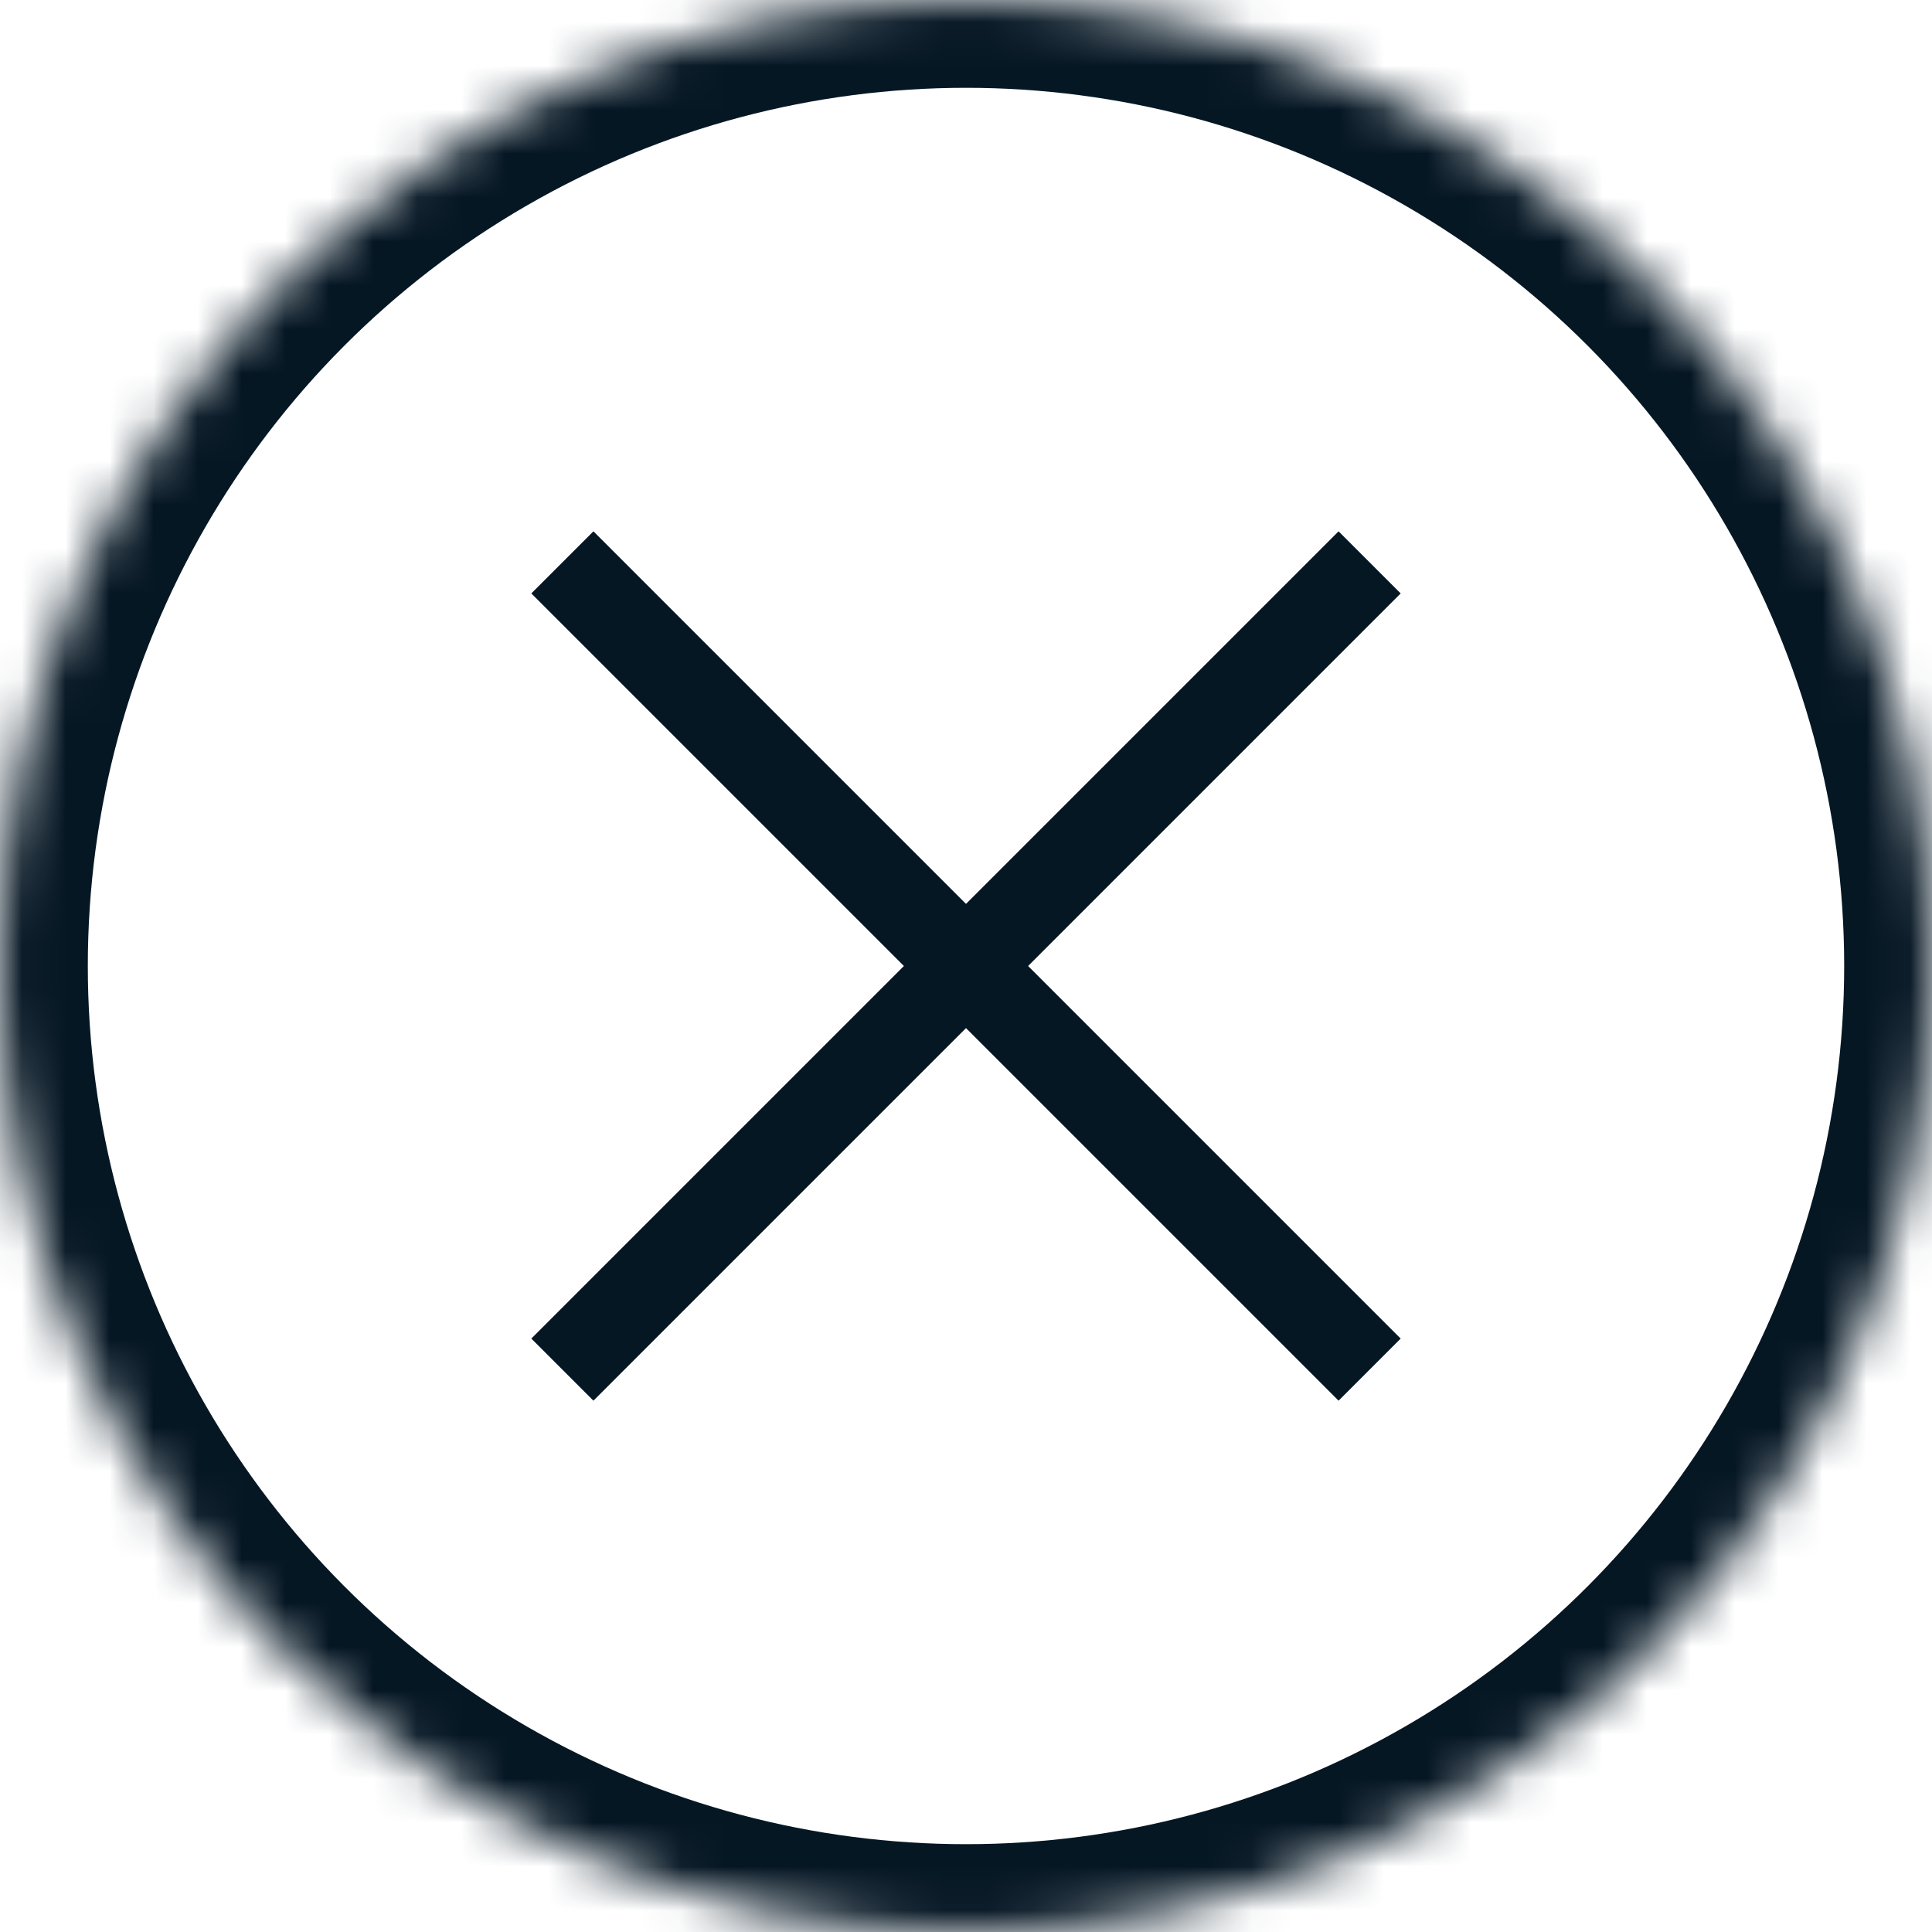 <?xml version="1.0" encoding="UTF-8"?>
<svg width="44px" height="44px" viewBox="0 0 44 44" version="1.1" xmlns="http://www.w3.org/2000/svg" xmlns:xlink="http://www.w3.org/1999/xlink">
    <!-- Generator: Sketch 41.2 (35397) - http://www.bohemiancoding.com/sketch -->
    <title>Close@2x</title>
    <desc>Created with Sketch.</desc>
    <defs>
        <circle id="path-1" cx="22" cy="22" r="22"></circle>
        <mask id="mask-2" maskContentUnits="userSpaceOnUse" maskUnits="objectBoundingBox" x="0" y="0" width="44" height="44" fill="white">
            <use xlink:href="#path-1"></use>
        </mask>
    </defs>
    <g id="Components" stroke="none" stroke-width="1" fill="none" fill-rule="evenodd">
        <g id="Icons" transform="translate(-685, -440)">
            <g id="Silver-balck" transform="translate(57, 428)">
                <g id="Close" transform="translate(628, 12)">
                    <use id="Oval" stroke="#061724" mask="url(#mask-2)" stroke-width="4" stroke-linejoin="round" xlink:href="#path-1"></use>
                    <g id="Group-7" transform="translate(3, 3)" fill="#061724">
                        <g id="Group-8" transform="translate(19, 19) rotate(-315) translate(-19, -19) translate(6, 6)">
                            <rect id="Rectangle-3" transform="translate(13, 13) rotate(-270) translate(-13, -13) " x="12" y="1.36779477e-13" width="2" height="26"></rect>
                            <polyline id="Rectangle-3" transform="translate(13, 13) rotate(-270) translate(-13, -13) " points="2.18491891e-13 14 2.18491891e-13 12 26 12 26 14"></polyline>
                        </g>
                    </g>
                </g>
            </g>
        </g>
    </g>
</svg>